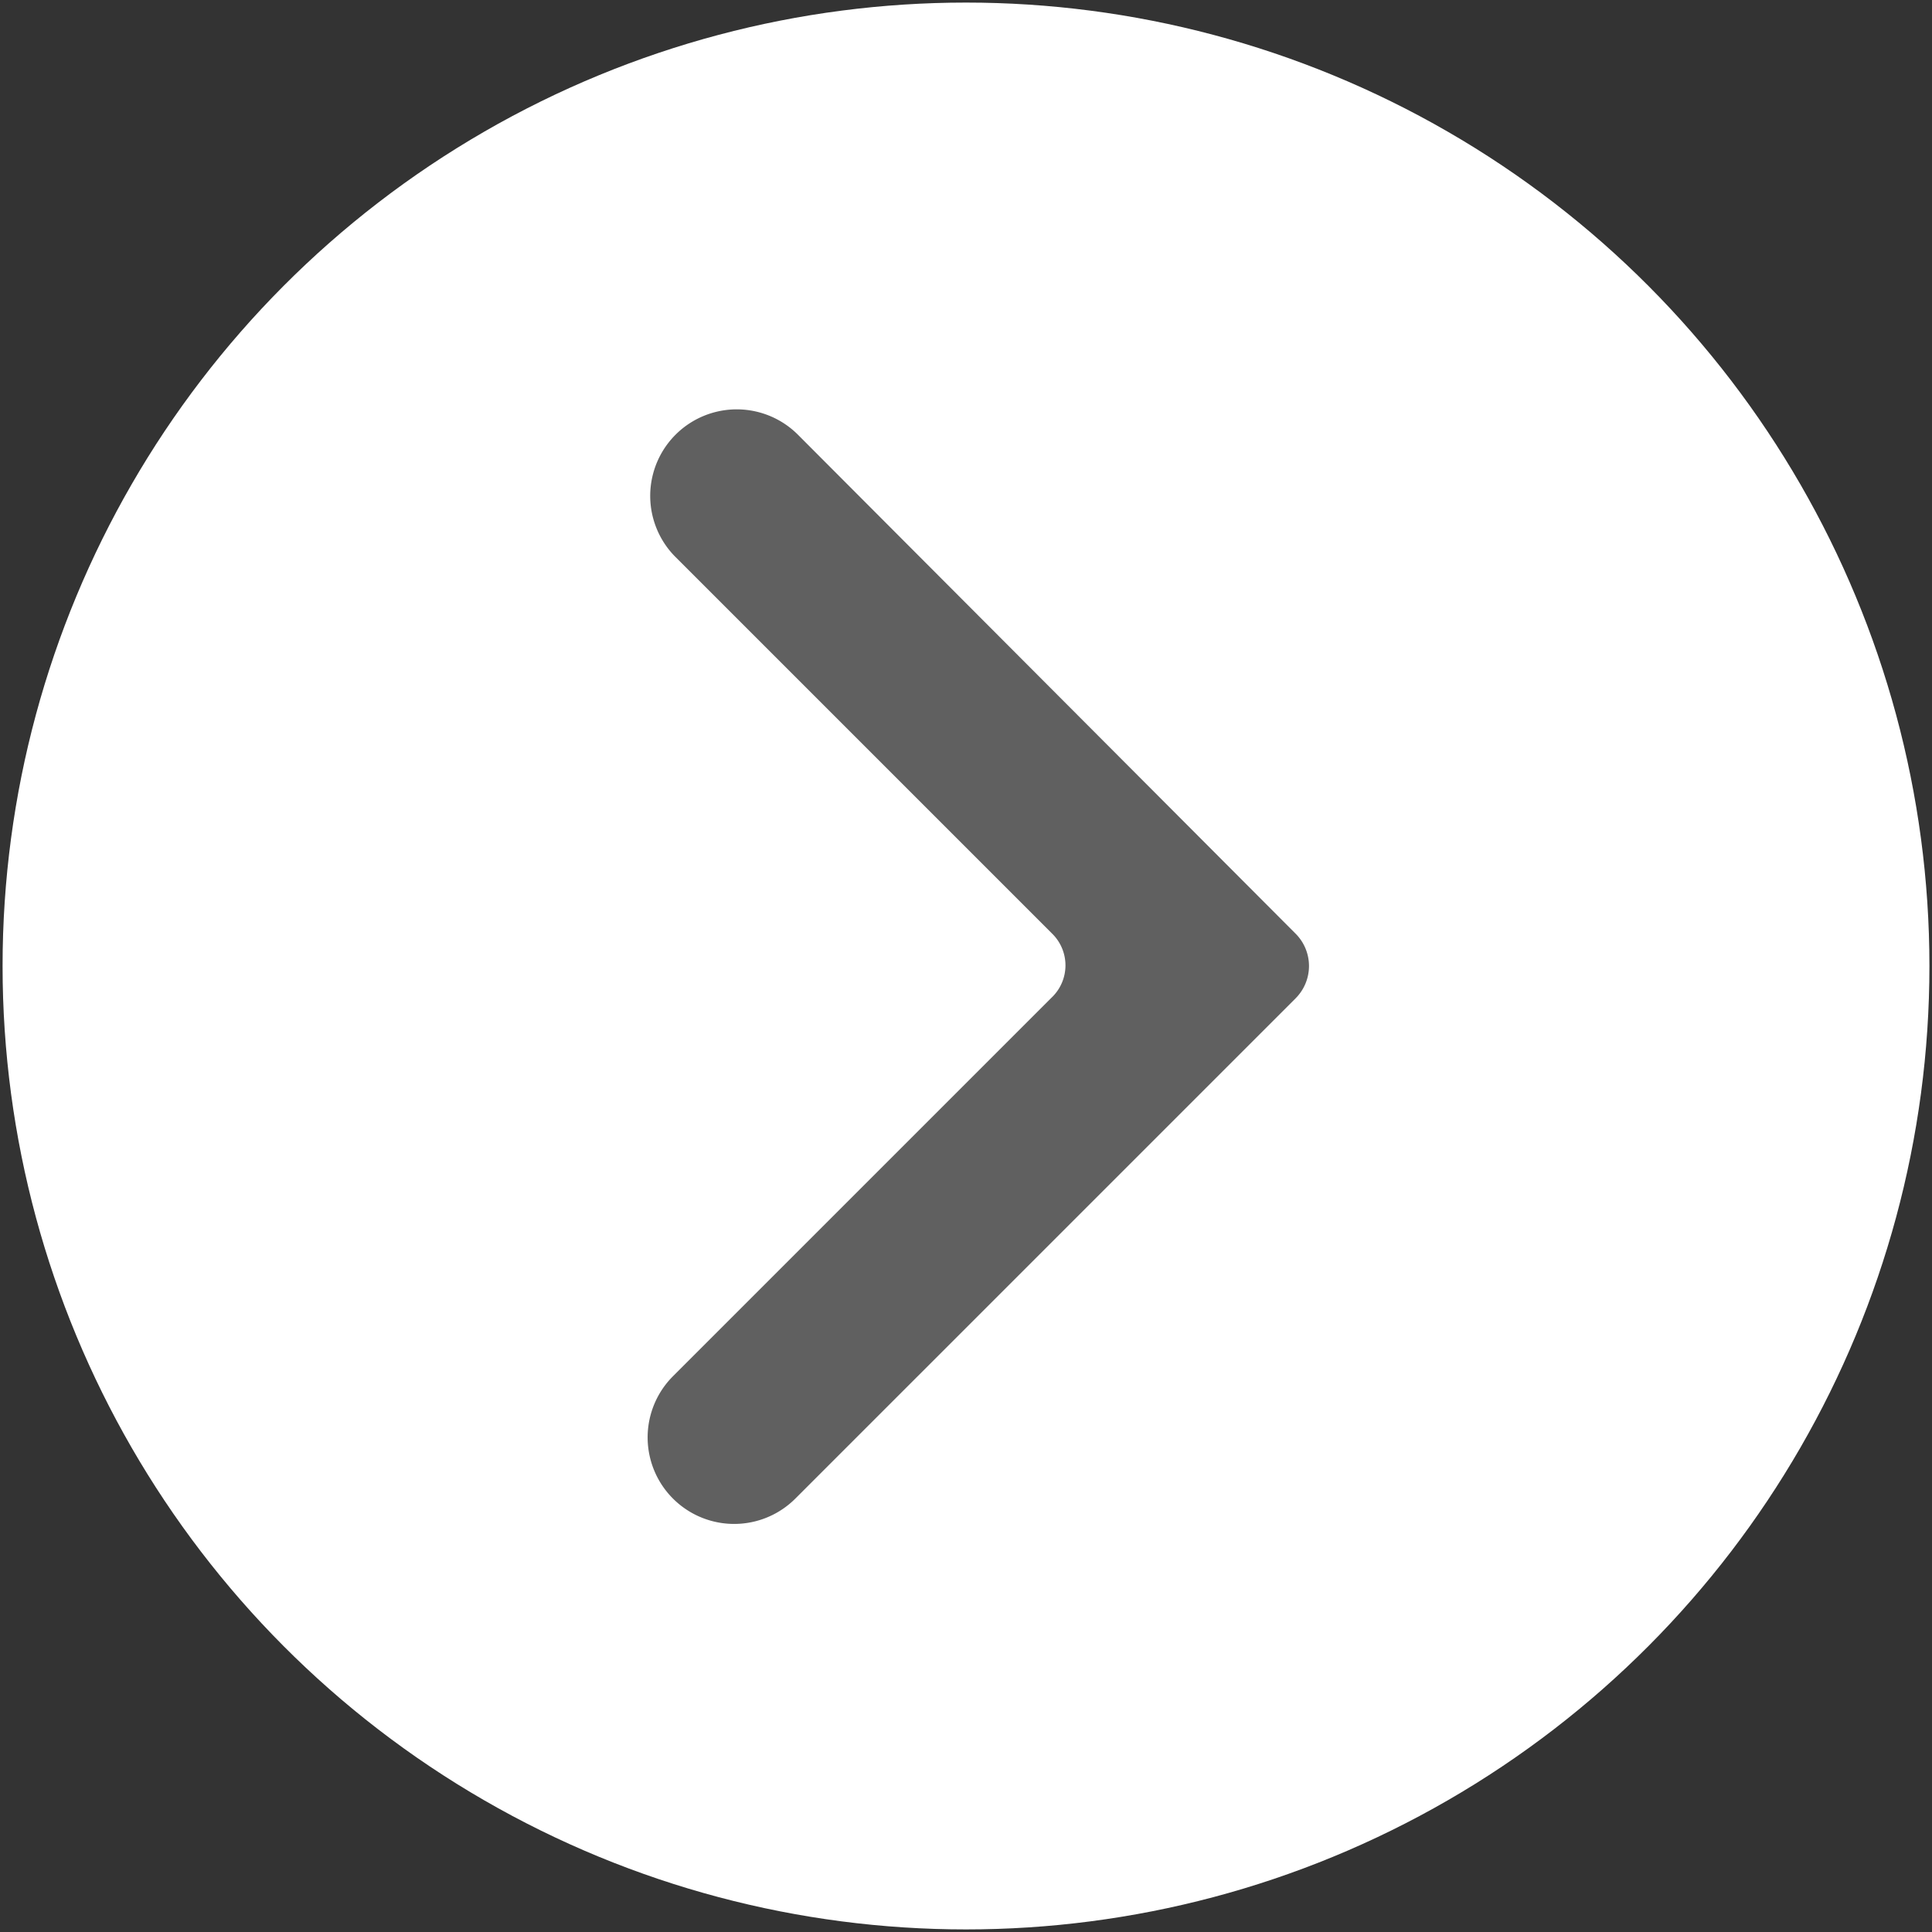 <svg id="Layer_1" data-name="Layer 1" xmlns="http://www.w3.org/2000/svg" viewBox="0 0 30 30"><rect x="0" y="0" width="30" height="30" fill="#333333" stroke="none"/><defs><style>.cls-1{fill:#fff;}.cls-2{fill:#606060;}</style></defs><title>roundArrowLeft</title><circle class="cls-1" cx="15" cy="15" r="14.96"/><path class="cls-2" d="M12.39,6.75a1.34,1.34,0,1,0-1.9,1.9l5.84,5.84a.69.69,0,0,1,0,1l-5.88,5.88a1.34,1.34,0,0,0,1.9,1.9l7.77-7.77a.71.71,0,0,0,0-1Z"/></svg>
